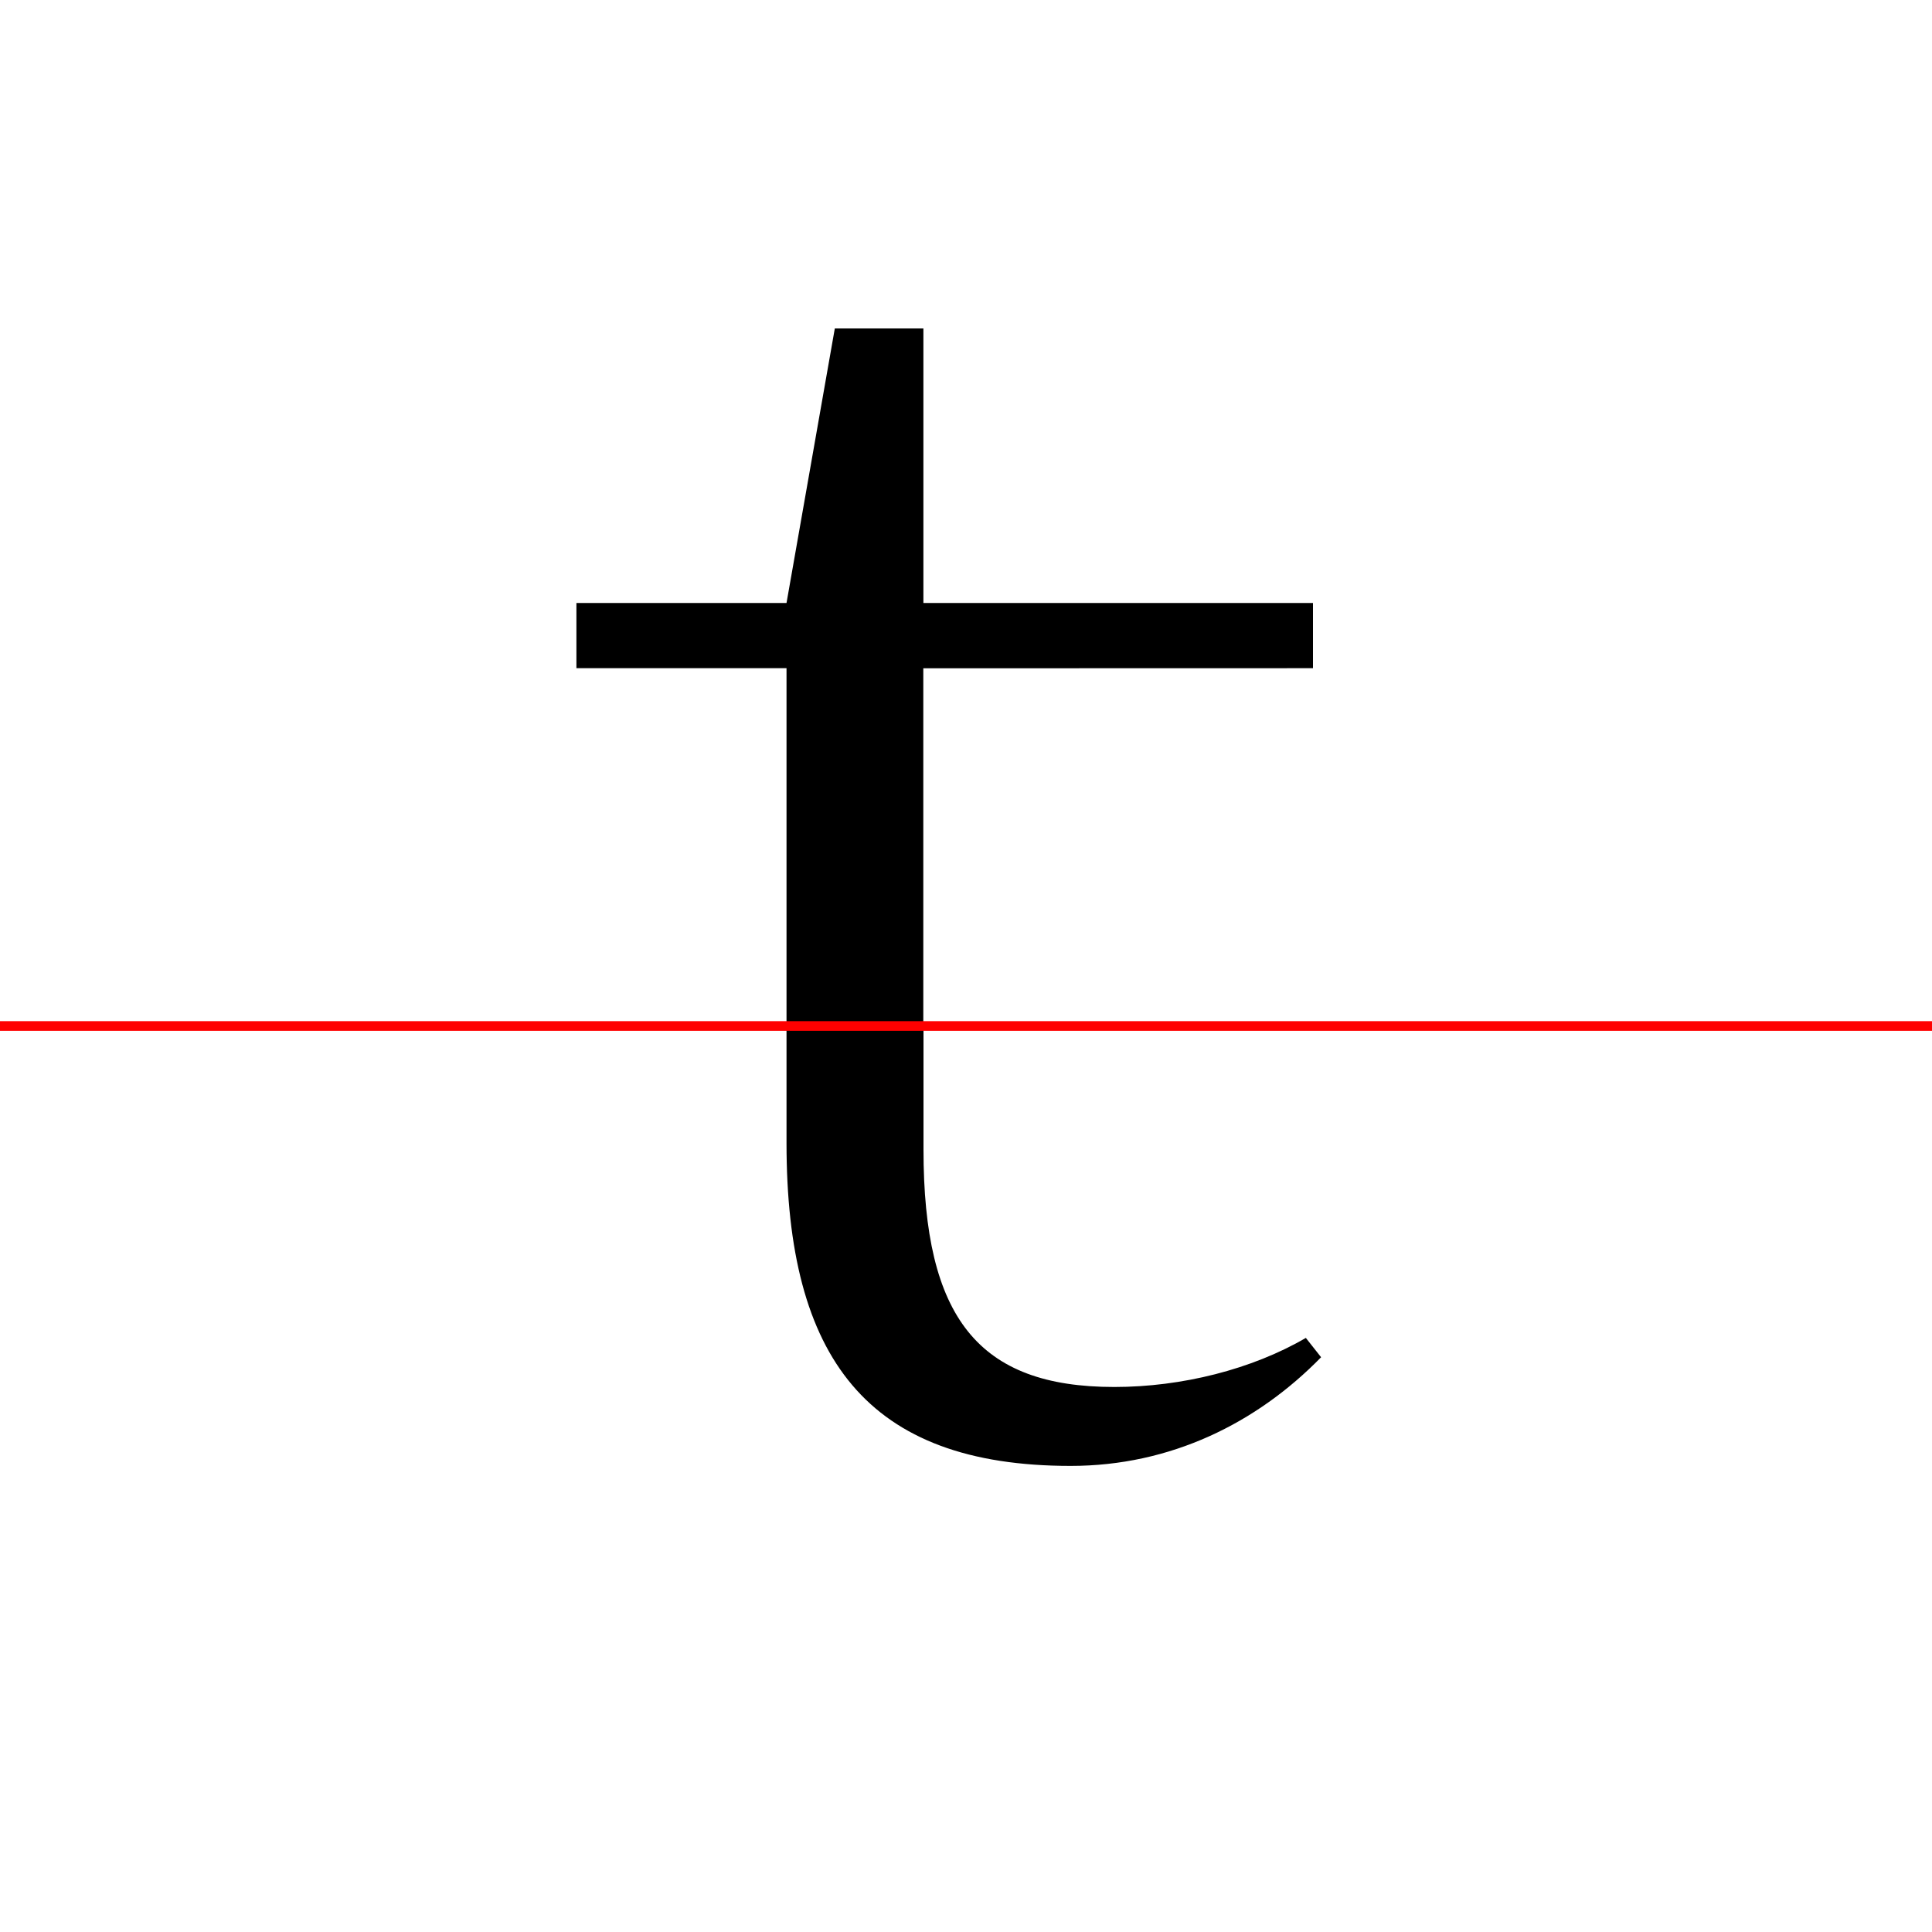 <?xml version="1.0" encoding="UTF-8"?>
<svg width="200" height="200" viewBox="0 0 200 200" version="1.1" xmlns="http://www.w3.org/2000/svg" xmlns:xlink="http://www.w3.org/1999/xlink">
 <rect x="0" y="0" width="200" height="200" fill="#333333" stroke="none"/>
 <path d="M0,0 l200,0 l0,200 l-200,0 Z M0,0" fill="rgb(255,255,255)" transform="matrix(1,0,0,-1,0,200)"/>
 <clipPath id="clip503">
  <path clip-rule="evenodd" d="M0,43.79 l200,0 l0,200 l-200,0 Z M0,43.79" transform="matrix(1,0,0,-1,0,150)"/>
 </clipPath>
 <g clip-path="url(#clip503)">
  <path d="M135.92,80.83 l0,6.75 l-40.33,0 l0,28.42 l-9.17,0 l-5.0,-28.42 l-21.75,0 l0,-6.75 l21.75,0 l0,-49.17 c0,-22.25,8.33,-33.42,30.08,-33.42 c9.83,0,18.92,3.33,25.67,8.5 l-1.92,5.75 c-5.58,-2.83,-12.92,-4.42,-19.92,-4.42 c-14.08,0,-19.75,6.83,-19.75,23.58 l0,49.17 Z M135.92,80.83" fill="rgb(0,0,0)" transform="matrix(1,0,0,-1,0,150)"/>
 </g>
 <clipPath id="clip504">
  <path clip-rule="evenodd" d="M0,-50 l200,0 l0,93.79 l-200,0 Z M0,-50" transform="matrix(1,0,0,-1,0,150)"/>
 </clipPath>
 <g clip-path="url(#clip504)">
  <path d="M134.92,84.0 l0,3.58 l-39.33,0 l0,29.08 l-7.5,0 l-6.67,-29.08 l-19.08,0 l0,-3.58 l19.08,0 l0,-52.33 c0,-22.25,8.33,-33.42,29.42,-33.42 c10.33,0,19.25,4.42,25.92,11.25 l-1.58,2.0 c-5.58,-3.25,-12.83,-5.08,-19.83,-5.08 c-14.08,0,-19.75,7.17,-19.75,24.58 l0,53.0 Z M134.92,84.0" fill="rgb(0,0,0)" transform="matrix(1,0,0,-1,0,150)"/>
 </g>
 <path d="M0,43.79 l200,0" fill="none" stroke="rgb(255,0,0)" stroke-width="1" transform="matrix(1,0,0,-1,0,150)"/>
</svg>